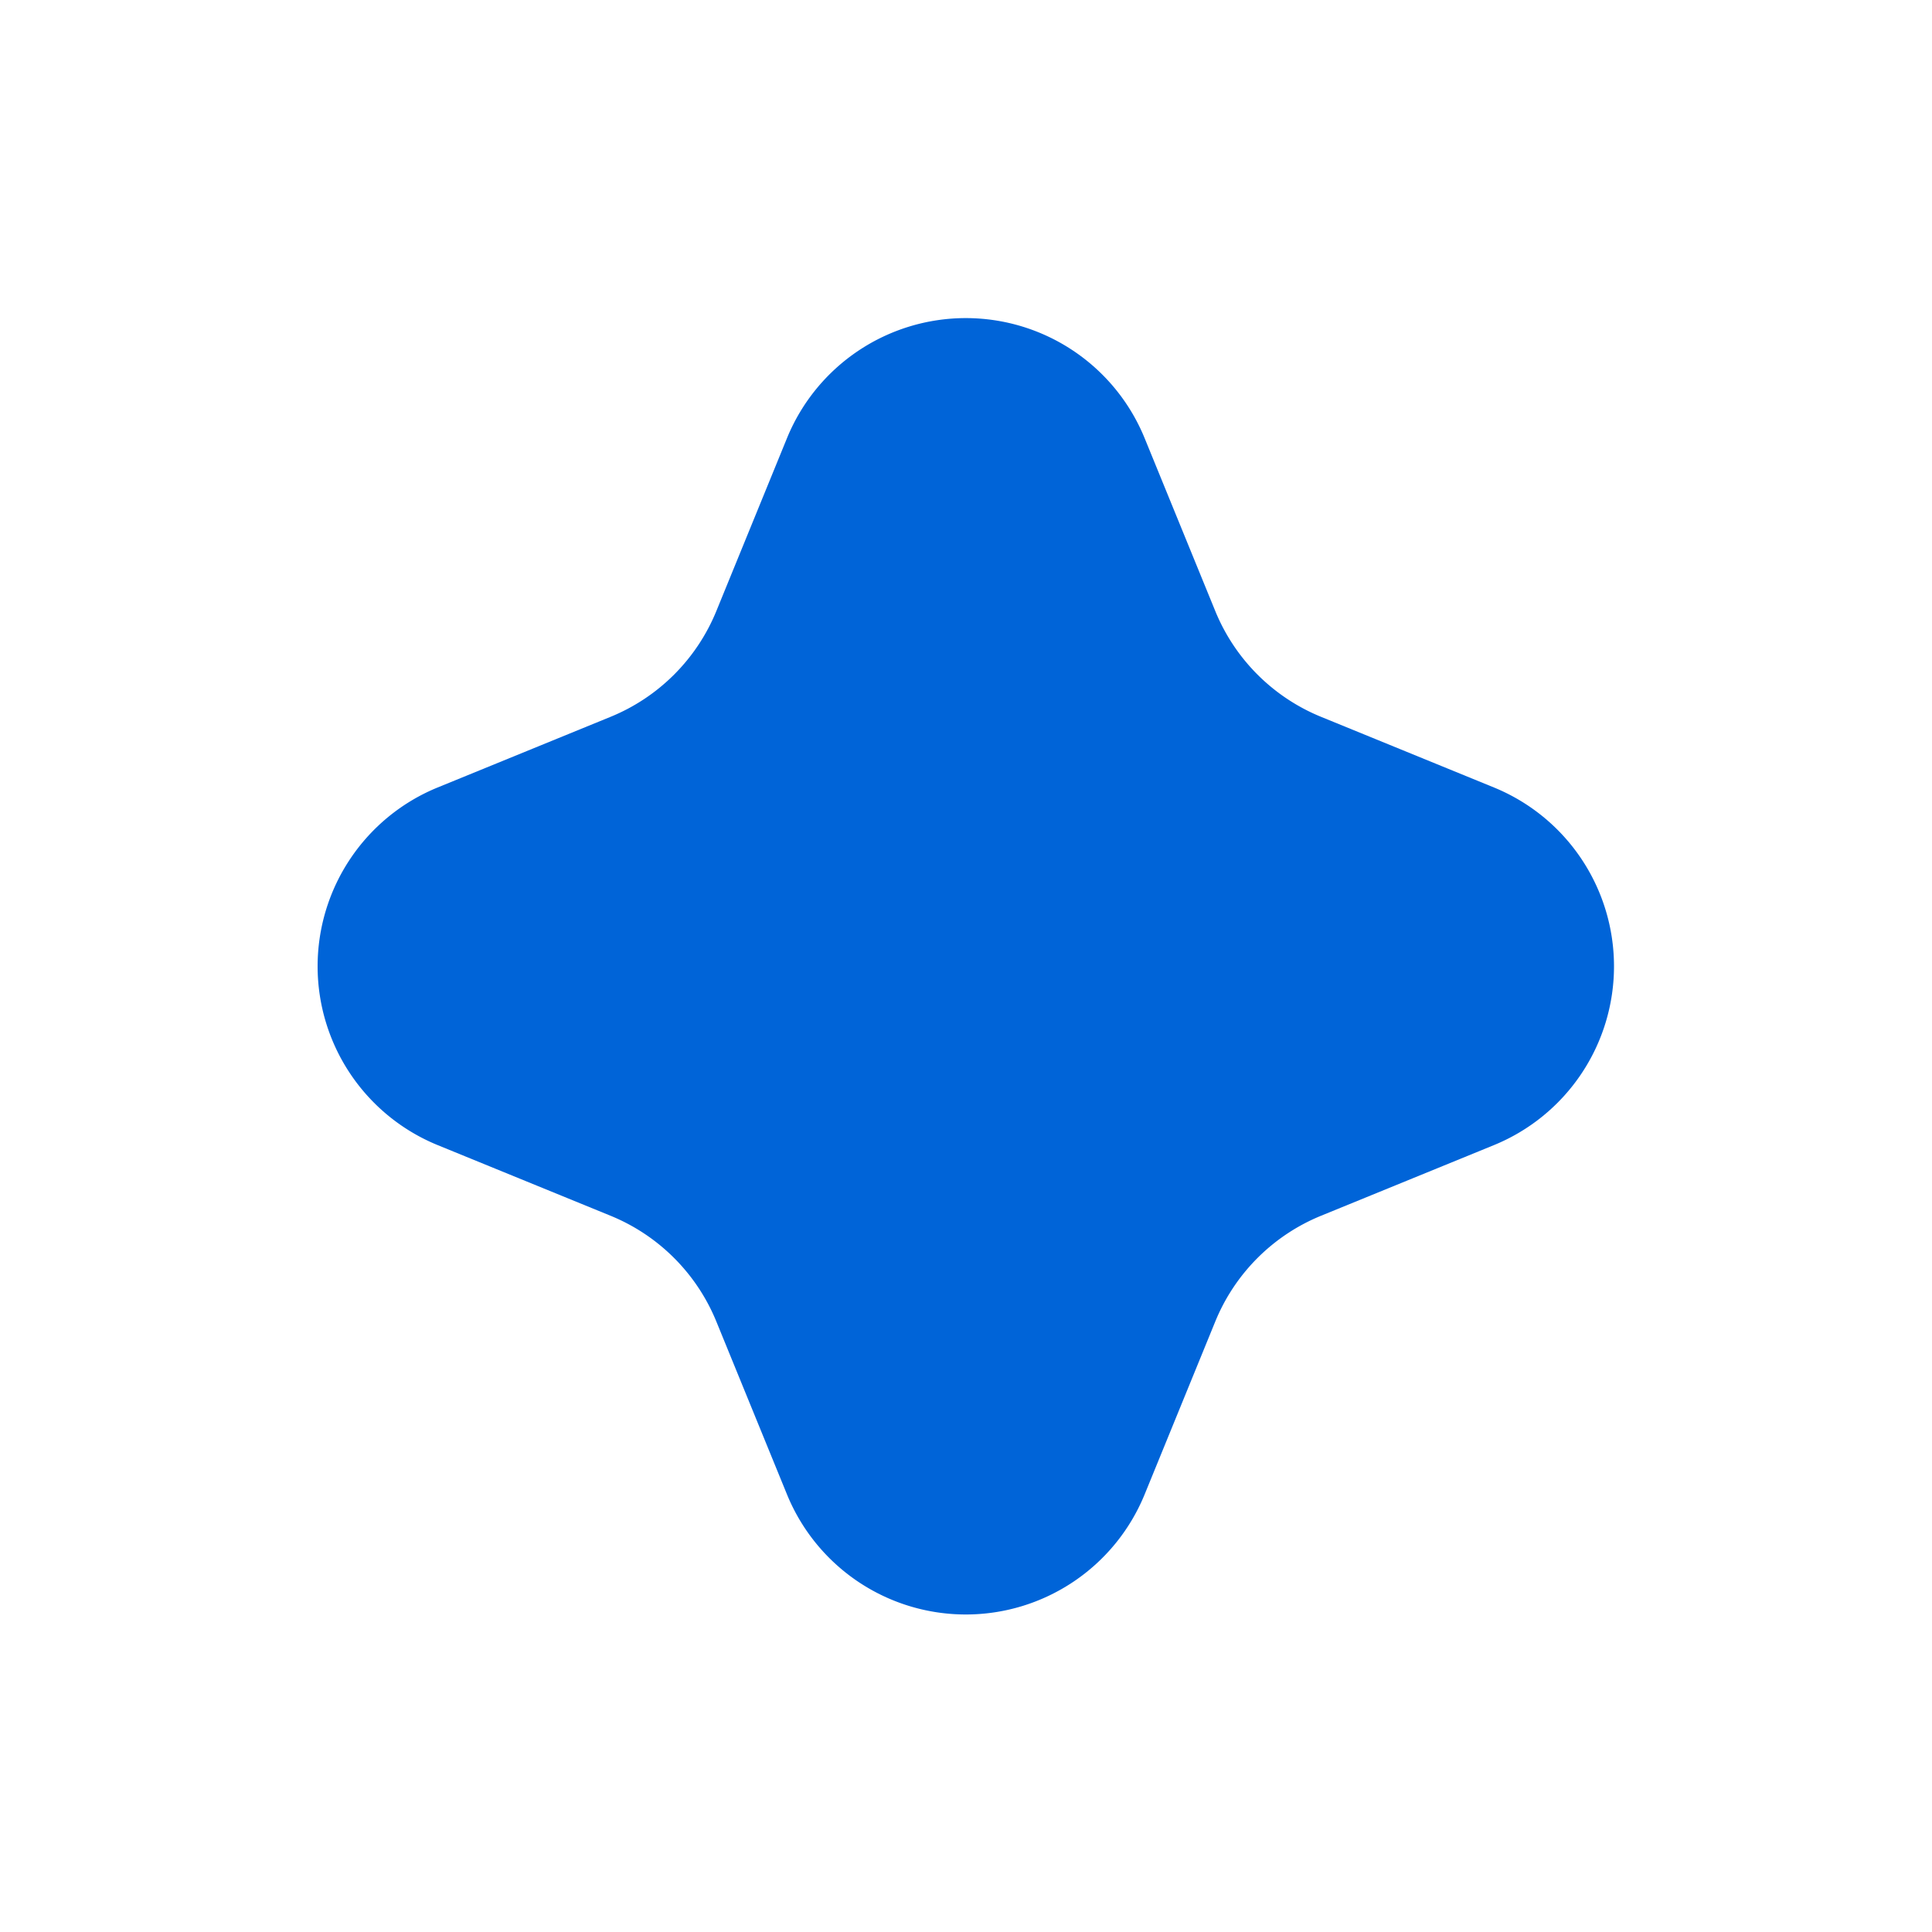 <svg xmlns="http://www.w3.org/2000/svg" width="20" height="20" viewBox="0 0 20 20">
  <path id="polygon" d="M8.148,4.533a2,2,0,0,1,3.7,0l.731,1.789a2,2,0,0,0,1.1,1.1l1.789.731a2,2,0,0,1,0,3.7l-1.789.731a2,2,0,0,0-1.1,1.1l-.731,1.789a2,2,0,0,1-3.7,0l-.731-1.789a2,2,0,0,0-1.1-1.1l-1.789-.731a2,2,0,0,1,0-3.7l1.789-.731a2,2,0,0,0,1.1-1.1Z" fill="#0064d8"/>
</svg>

